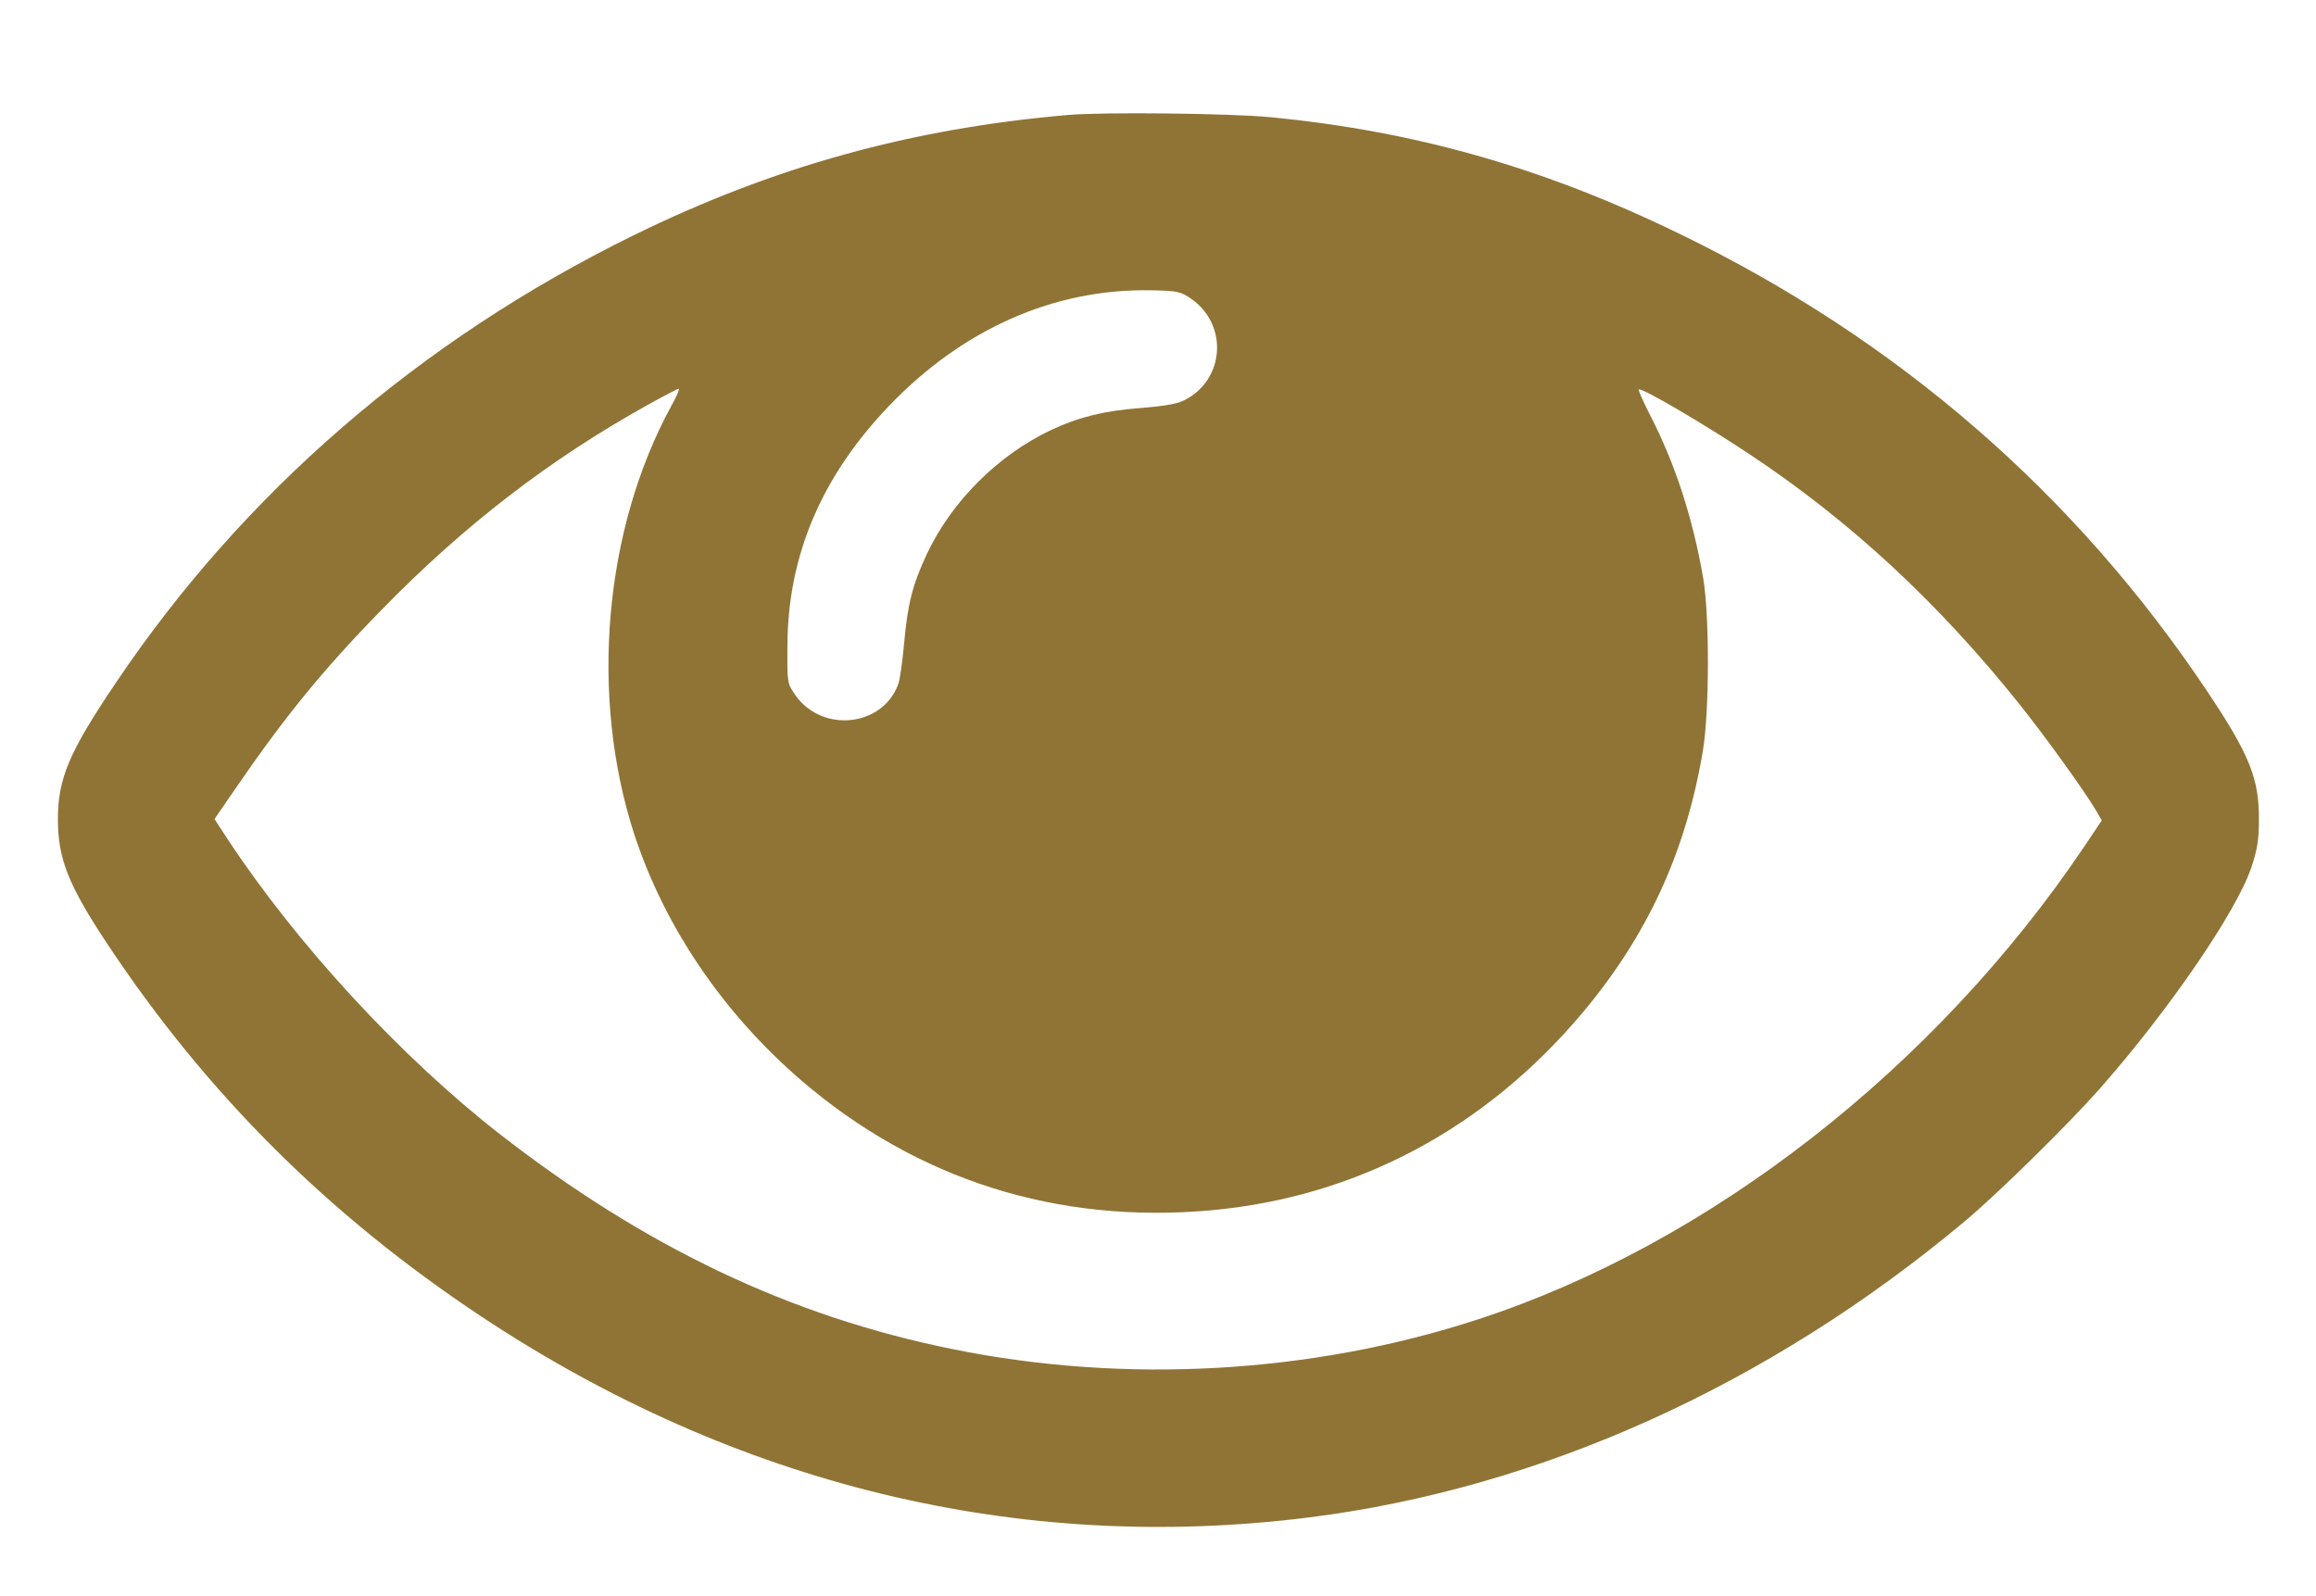 <?xml version="1.0" standalone="no"?>
<!DOCTYPE svg PUBLIC "-//W3C//DTD SVG 20010904//EN"
 "http://www.w3.org/TR/2001/REC-SVG-20010904/DTD/svg10.dtd">
<svg version="1.0" xmlns="http://www.w3.org/2000/svg"
 width="840pt" height="579pt" viewBox="0 0 840 579"
 preserveAspectRatio="xMidYMid meet">

<g transform="translate(0,579) scale(0.1,-0.1)"
fill="#907435" stroke="none">
<path d="M3875 5373 c-571 -49 -1071 -188 -1580 -438 -771 -379 -1411 -932
-1875 -1622 -170 -252 -210 -347 -210 -495 0 -143 38 -239 180 -453 360 -543
802 -983 1355 -1350 923 -612 1952 -862 3005 -729 838 106 1665 479 2375 1073
120 100 375 351 490 481 253 287 496 643 550 802 22 65 28 102 28 173 1 150
-33 236 -186 465 -480 720 -1127 1281 -1922 1665 -490 238 -957 370 -1479 420
-144 14 -608 19 -731 8z m447 -668 c133 -94 120 -292 -25 -366 -26 -14 -73
-22 -160 -29 -133 -10 -224 -33 -323 -79 -194 -91 -363 -260 -453 -452 -51
-110 -69 -178 -82 -324 -6 -66 -15 -133 -22 -149 -58 -153 -275 -175 -372 -38
-30 44 -30 44 -29 180 1 325 123 613 367 868 267 280 599 427 949 421 101 -2
109 -4 150 -32z m-1887 -387 c-245 -449 -297 -1052 -135 -1553 110 -336 321
-648 605 -893 421 -362 931 -523 1490 -472 528 49 993 297 1347 719 234 280
372 580 434 946 24 141 25 492 1 630 -38 218 -101 412 -192 589 -25 49 -44 91
-41 93 8 9 230 -121 399 -233 368 -244 687 -540 982 -909 92 -115 239 -319
279 -388 l19 -33 -63 -94 c-540 -803 -1359 -1442 -2200 -1716 -603 -197 -1278
-235 -1904 -108 -589 119 -1116 370 -1643 780 -359 280 -735 687 -988 1071
l-47 72 77 112 c179 261 318 431 530 648 300 307 608 544 962 741 59 33 111
60 115 60 4 0 -8 -28 -27 -62z"/>
</g>
</svg>
